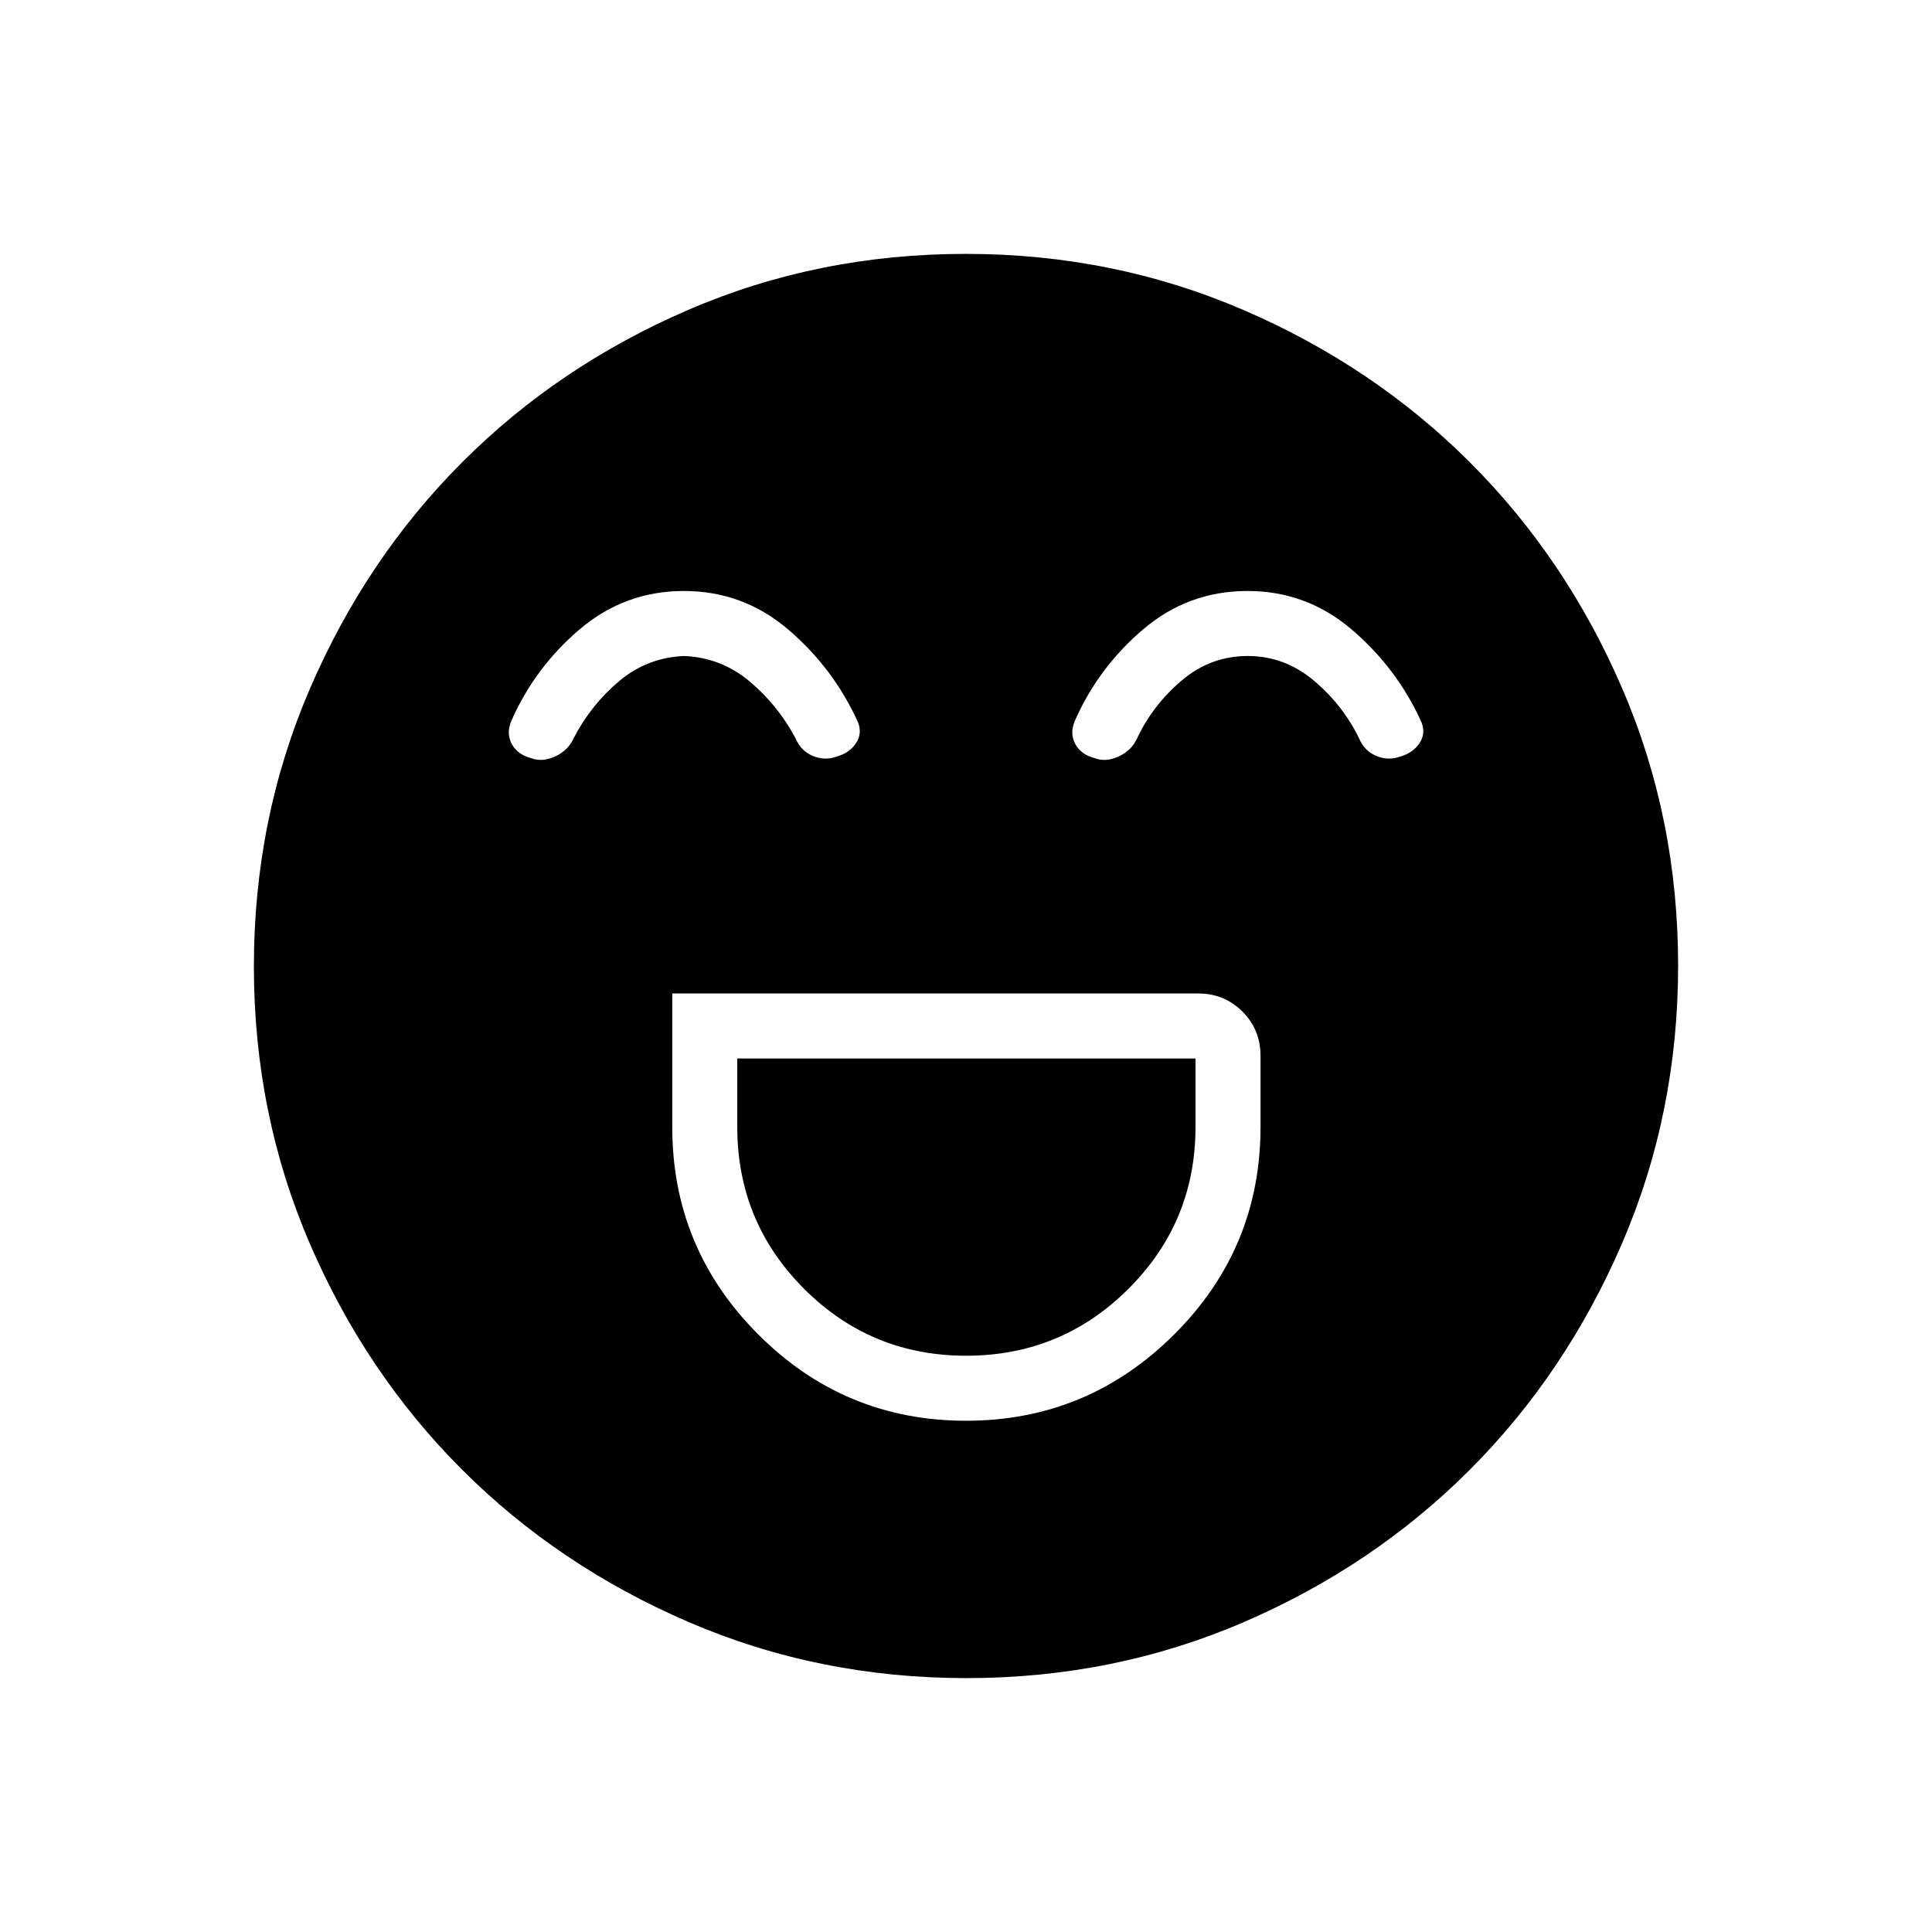 <svg xmlns="http://www.w3.org/2000/svg" height="24" viewBox="0 96 960 960" width="24"><path d="M334.038 589.654V656q0 60.353 42.811 103.157 42.811 42.805 103.173 42.805 60.363 0 103.343-42.805Q626.346 716.353 626.346 656v-35.385q0-13-8.981-21.98-8.98-8.981-21.98-8.981H334.038Zm146.041 180q-47.31 0-80.521-33.237-33.212-33.236-33.212-80.417v-34.038h227.692V656q0 47.181-33.325 80.417-33.325 33.237-80.634 33.237Zm-140.205-380q-29.412 0-51.778 19-22.365 19-34.058 45.654-2.577 6.154.289 11.423 2.865 5.269 9.635 7 5.5 2.115 11.98-.904 6.481-3.019 9.173-9.173 8.654-16.577 22.584-28.25 13.93-11.673 32.246-12.442 18.35.769 32.408 12.523 14.057 11.754 22.916 28.284 2.621 6.337 8.561 8.823 5.939 2.485 11.824.37 6.369-1.781 9.627-6.583 3.258-4.802 1.065-10.456-12.077-26.769-34.568-46.019-22.492-19.25-51.904-19.25Zm280 0q-29.412 0-51.778 19-22.365 19-34.058 45.654-2.577 6.154.289 11.423 2.865 5.269 9.635 7 5.5 2.115 11.98-.904 6.481-3.019 9.173-9.173 7.885-16.577 22.199-28.635 14.315-12.057 32.631-12.057 18.35 0 32.792 12.138 14.442 12.139 22.532 28.669 2.621 6.337 8.561 8.823 5.939 2.485 11.824.37 6.369-1.781 9.627-6.583 3.258-4.802 1.065-10.456-12.077-26.769-34.568-46.019-22.492-19.25-51.904-19.25ZM480.183 929.846q-73.397 0-138.067-27.886t-112.508-75.69q-47.838-47.805-75.646-112.288t-27.808-137.799q0-73.397 27.886-138.067t75.69-112.508q47.805-47.838 112.288-75.646t137.799-27.808q73.397 0 138.067 27.886t112.508 75.69q47.838 47.805 75.646 112.288t27.808 137.799q0 73.397-27.886 138.067t-75.69 112.508q-47.805 47.838-112.288 75.646t-137.799 27.808Z"/></svg>